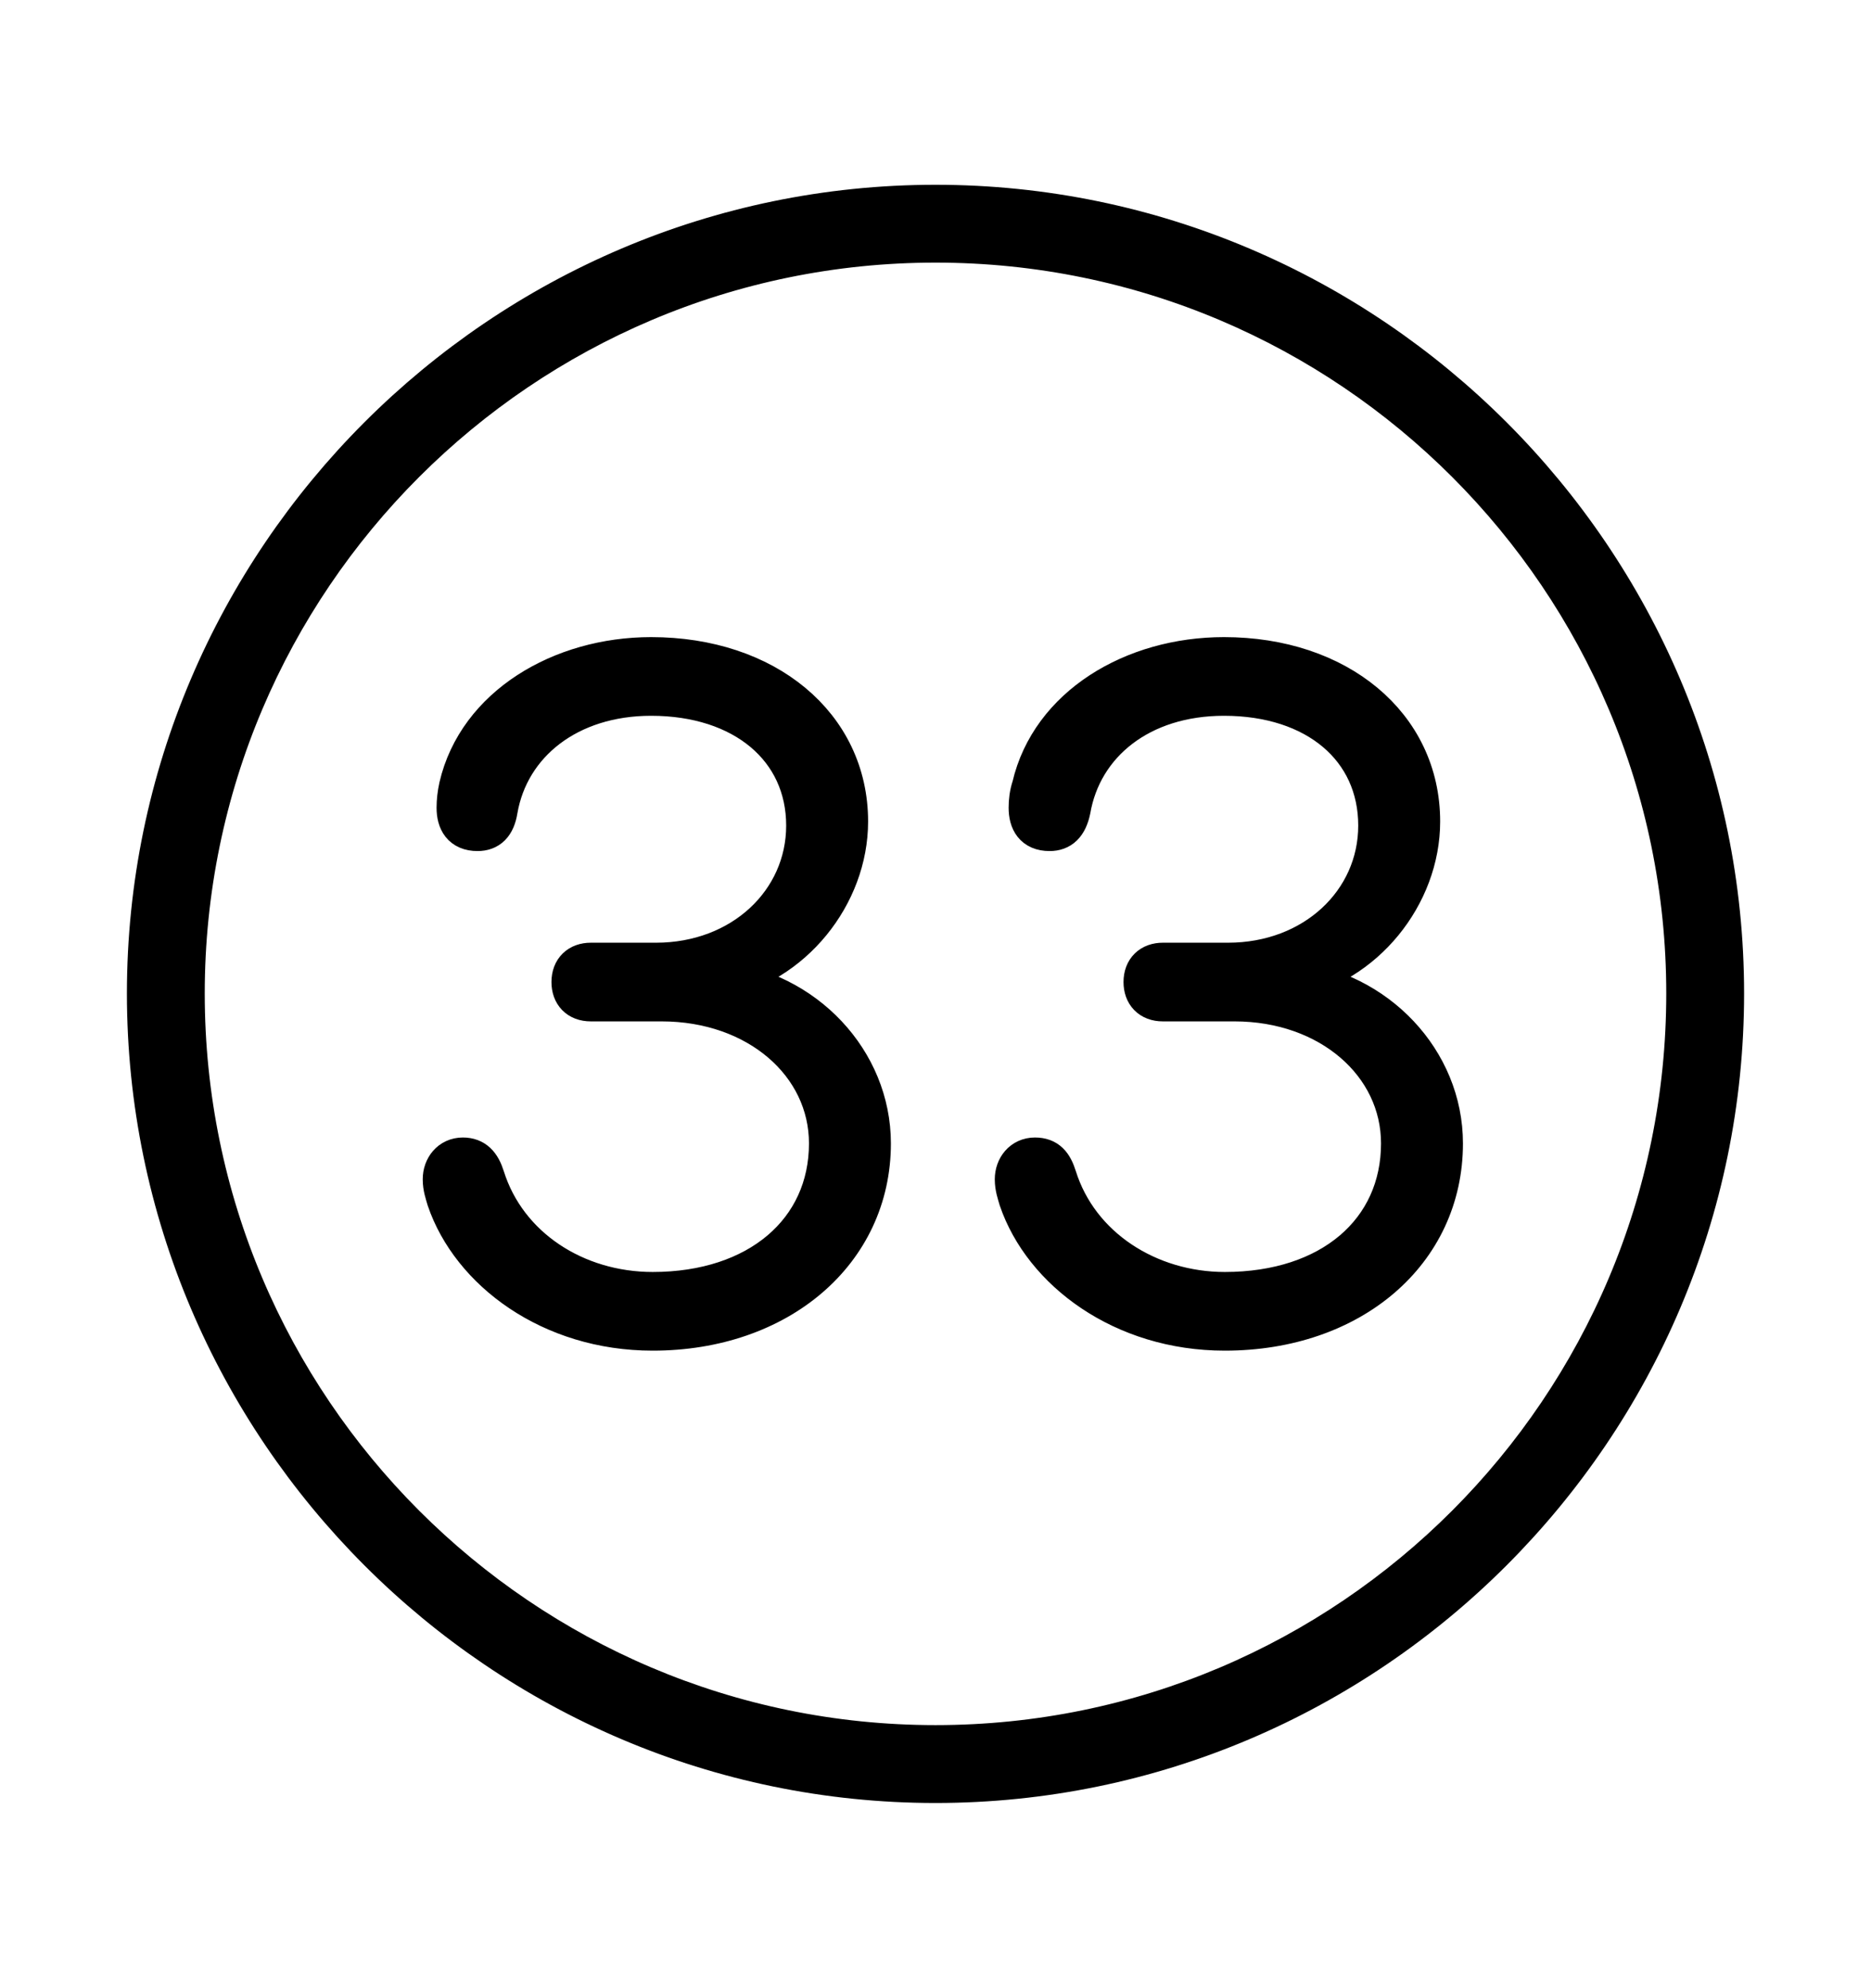 <svg width='49.328px' height='52.4px' direction='ltr' xmlns='http://www.w3.org/2000/svg' version='1.1'>
<g fill-rule='nonzero' transform='scale(1,-1) translate(0,-52.4)'>
<path fill='black' stroke='black' fill-opacity='1.0' stroke-width='1.0' d='
    M 24.664,5.371
    C 36.115,5.371 45.482,14.738 45.482,26.211
    C 45.482,37.662 36.115,47.029 24.664,47.029
    C 13.213,47.029 3.846,37.662 3.846,26.211
    C 3.846,14.738 13.213,5.371 24.664,5.371
    Z
    M 24.664,6.424
    C 13.771,6.424 4.898,15.297 4.898,26.211
    C 4.898,37.104 13.771,45.977 24.664,45.977
    C 35.578,45.977 44.43,37.104 44.43,26.211
    C 44.43,15.297 35.578,6.424 24.664,6.424
    Z
    M 17.209,17.295
    C 20.539,17.295 22.988,19.379 22.988,22.258
    C 22.988,24.449 21.227,26.318 18.949,26.555
    L 18.949,26.576
    C 20.904,26.941 22.387,28.789 22.387,30.744
    C 22.387,33.301 20.195,35.105 17.166,35.105
    C 14.781,35.105 12.568,33.795 12.074,31.668
    C 12.031,31.475 12.01,31.281 12.01,31.109
    C 12.01,30.744 12.16,30.465 12.59,30.465
    C 12.891,30.465 13.084,30.637 13.148,31.045
    C 13.449,32.785 14.996,34.031 17.166,34.031
    C 19.594,34.031 21.227,32.656 21.227,30.637
    C 21.227,28.639 19.551,27.049 17.295,27.049
    L 15.576,27.049
    C 15.254,27.049 15.039,26.855 15.039,26.512
    C 15.039,26.189 15.232,25.975 15.576,25.975
    L 17.445,25.975
    C 19.959,25.975 21.828,24.342 21.828,22.258
    C 21.828,19.959 19.98,18.369 17.209,18.369
    C 15.189,18.369 13.385,19.529 12.805,21.377
    C 12.697,21.721 12.525,21.914 12.203,21.914
    C 11.859,21.914 11.645,21.635 11.645,21.312
    C 11.645,21.098 11.709,20.926 11.752,20.775
    C 12.396,18.885 14.502,17.295 17.209,17.295
    Z
    M 32.291,17.295
    C 35.643,17.295 38.07,19.379 38.07,22.258
    C 38.07,24.449 36.309,26.318 34.031,26.555
    L 34.031,26.576
    C 35.986,26.941 37.469,28.789 37.469,30.744
    C 37.469,33.301 35.277,35.105 32.27,35.105
    C 29.863,35.105 27.672,33.795 27.178,31.668
    C 27.113,31.475 27.092,31.281 27.092,31.109
    C 27.092,30.744 27.242,30.465 27.672,30.465
    C 27.973,30.465 28.166,30.637 28.252,31.045
    C 28.553,32.785 30.078,34.031 32.27,34.031
    C 34.697,34.031 36.309,32.656 36.309,30.637
    C 36.309,28.639 34.633,27.049 32.377,27.049
    L 30.658,27.049
    C 30.336,27.049 30.121,26.855 30.121,26.512
    C 30.121,26.189 30.314,25.975 30.658,25.975
    L 32.549,25.975
    C 35.041,25.975 36.91,24.342 36.91,22.258
    C 36.91,19.959 35.084,18.369 32.291,18.369
    C 30.293,18.369 28.467,19.529 27.887,21.377
    C 27.779,21.721 27.629,21.914 27.285,21.914
    C 26.941,21.914 26.727,21.635 26.727,21.312
    C 26.727,21.098 26.791,20.926 26.834,20.775
    C 27.479,18.885 29.584,17.295 32.291,17.295
    Z
' />
</g>
</svg>